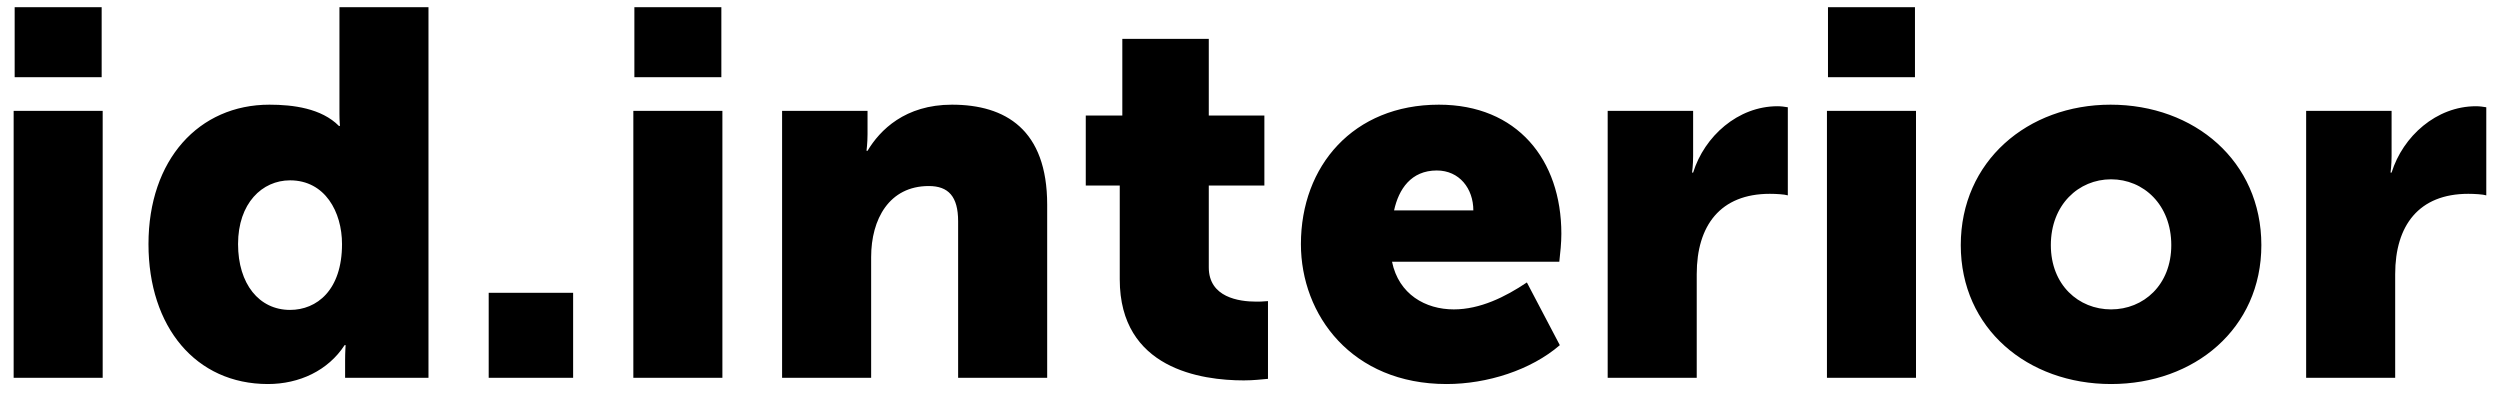 <svg width="140" height="22" viewBox="0 0 140 22" fill="none" xmlns="http://www.w3.org/2000/svg">
<path d="M129.144 21.157H134.13V15.352C134.13 12.624 135.456 10.854 138.223 10.854C138.569 10.854 139.059 10.883 139.232 10.941V6.007C139.059 5.978 138.858 5.949 138.656 5.949C136.436 5.949 134.563 7.632 133.929 9.664H133.871C133.871 9.664 133.929 9.229 133.929 8.735V6.21H129.144V21.157ZM114.847 13.727C114.847 11.463 116.404 10.041 118.22 10.041C120.036 10.041 121.592 11.463 121.592 13.727C121.592 15.962 120.036 17.326 118.22 17.326C116.404 17.326 114.847 15.962 114.847 13.727ZM109.803 13.727C109.803 18.4 113.55 21.506 118.22 21.506C122.889 21.506 126.636 18.4 126.636 13.727C126.636 9.025 122.889 5.862 118.191 5.862C113.55 5.862 109.803 9.025 109.803 13.727ZM102.309 21.157H107.296V6.21H102.309V21.157ZM102.367 4.323H107.238V0.405H102.367V4.323ZM90.03 21.157H95.017V15.352C95.017 12.624 96.342 10.854 99.11 10.854C99.456 10.854 99.946 10.883 100.118 10.941V6.007C99.945 5.978 99.744 5.949 99.542 5.949C97.323 5.949 95.449 7.632 94.815 9.664H94.757C94.757 9.664 94.815 9.229 94.815 8.735V6.21H90.03V21.157ZM78.068 11.782C78.328 10.592 79.02 9.547 80.461 9.547C81.729 9.547 82.507 10.563 82.507 11.782H78.068ZM72.851 13.669C72.851 17.645 75.705 21.506 81.008 21.506C83.286 21.506 85.736 20.722 87.35 19.329L85.505 15.817C84.295 16.63 82.882 17.326 81.412 17.326C79.827 17.326 78.328 16.484 77.953 14.656H87.321C87.379 14.133 87.436 13.611 87.436 13.089C87.436 8.938 84.958 5.862 80.576 5.862C75.791 5.862 72.851 9.286 72.851 13.669ZM62.706 15.643C62.706 20.664 67.288 21.302 69.652 21.302C70.229 21.302 70.632 21.244 71.007 21.215V16.862C70.69 16.891 70.517 16.891 70.344 16.891C69.393 16.891 67.692 16.658 67.692 14.975V10.389H70.805V6.471H67.692V2.176H62.85V6.471H60.803V10.389H62.706V15.643H62.706ZM43.797 21.157H48.784V14.395C48.784 12.276 49.793 10.418 52.012 10.418C53.107 10.418 53.655 10.998 53.655 12.392V21.157H58.642V11.463C58.642 7.255 56.307 5.862 53.309 5.862C50.686 5.862 49.274 7.284 48.582 8.445H48.524C48.524 8.445 48.582 8.009 48.582 7.516V6.21H43.797V21.157ZM35.467 21.157H40.454V6.21H35.467V21.157ZM35.525 4.323H40.396V0.405H35.525V4.323ZM27.367 21.157H32.095V16.397H27.367V21.157ZM13.331 13.669C13.331 11.376 14.685 10.099 16.242 10.099C18.202 10.099 19.153 11.869 19.153 13.669C19.153 16.252 17.741 17.355 16.242 17.355C14.512 17.355 13.331 15.904 13.331 13.669ZM8.315 13.669C8.315 18.313 10.967 21.506 15.002 21.506C16.761 21.506 18.375 20.751 19.297 19.329H19.355C19.355 19.329 19.326 19.706 19.326 20.171V21.157H23.995V0.405H19.009V6.384C19.009 6.761 19.038 7.052 19.038 7.052H18.98C18 6.065 16.415 5.862 15.089 5.862C11.14 5.862 8.315 8.938 8.315 13.669ZM0.764 21.157H5.75V6.21H0.764V21.157ZM0.821 4.323H5.693V0.405H0.821V4.323Z" fill="black"/>
</svg>
